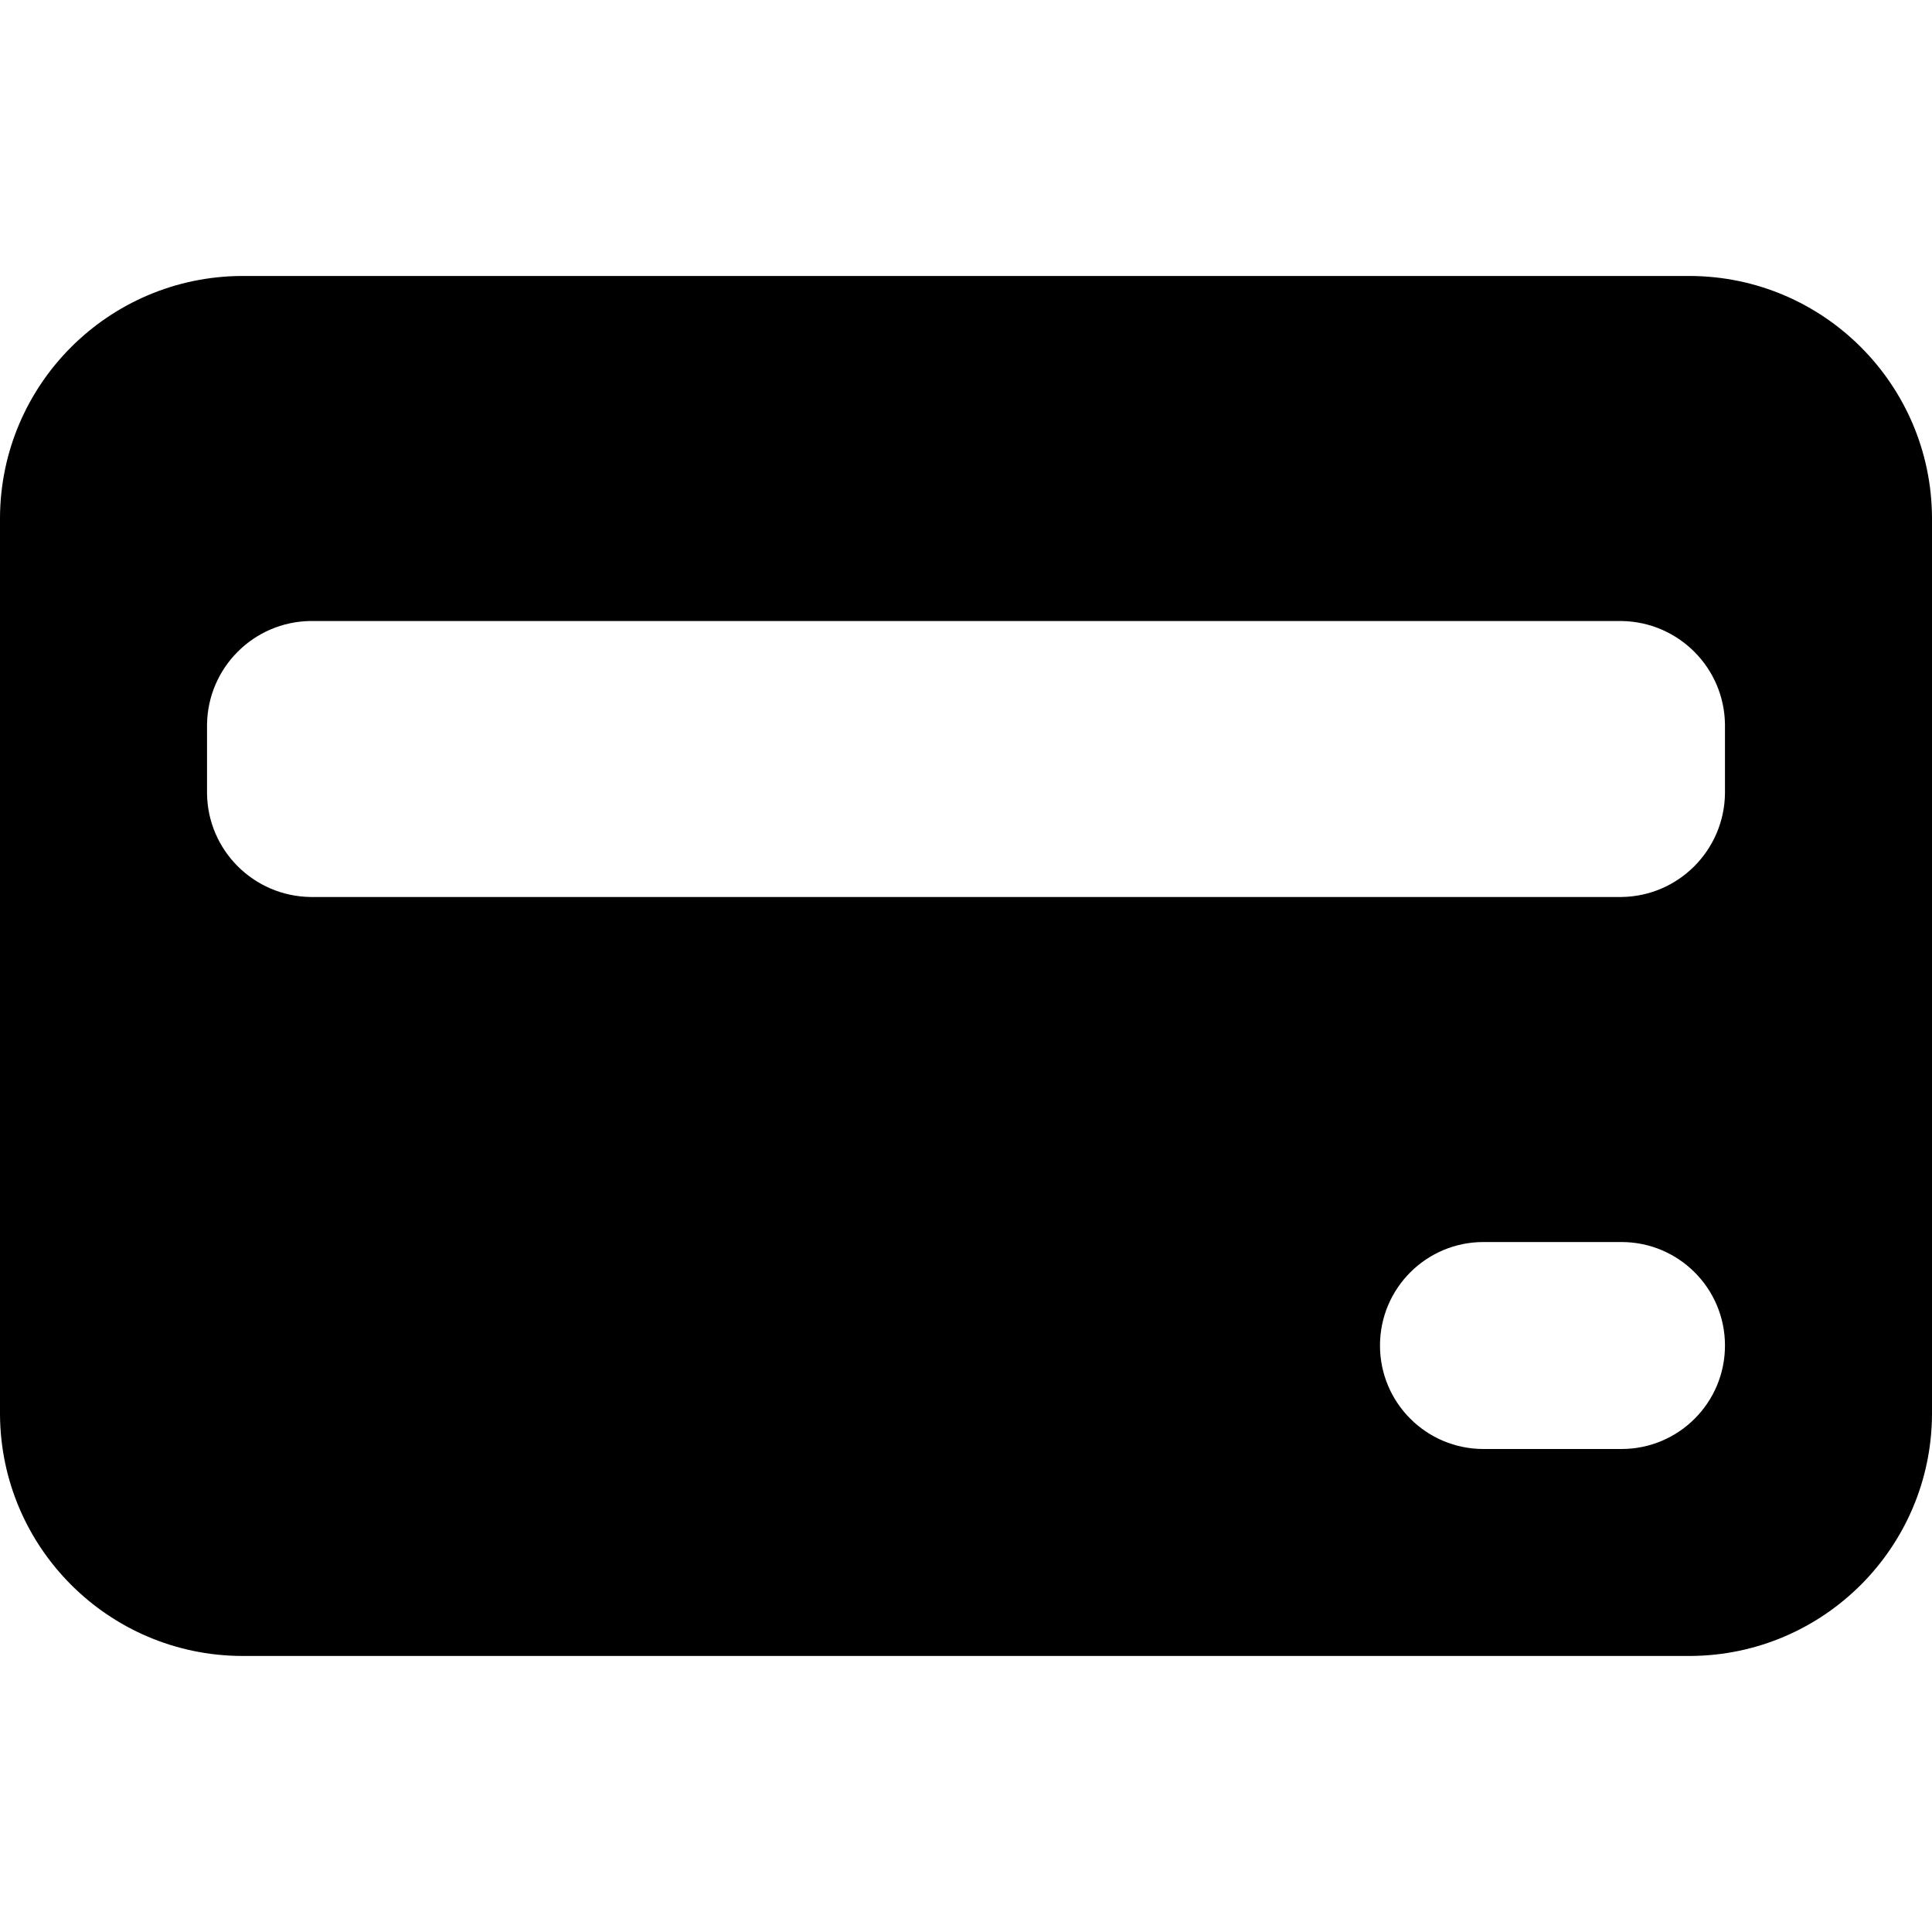 <!-- Generated by IcoMoon.io -->
<svg version="1.1" xmlns="http://www.w3.org/2000/svg" width="32" height="32" viewBox="0 0 32 32">
<title>vcard</title>
<path d="M28 4.571h-24c-2.204 0.013-3.987 1.796-4 3.999v14.858c0.013 2.204 1.796 3.987 3.999 4h24.001c2.204-0.013 3.987-1.796 4-3.999v-14.858c-0.013-2.204-1.796-3.987-3.999-4h-0.001zM26.857 24h-2.286c-0.947 0-1.714-0.767-1.714-1.714s0.767-1.714 1.714-1.714v0h2.286c0.947 0 1.714 0.767 1.714 1.714s-0.767 1.714-1.714 1.714v0zM28.571 13.143c-0.013 0.942-0.773 1.702-1.713 1.714h-21.715c-0.942-0.013-1.702-0.773-1.714-1.713v-1.144c0.013-0.942 0.773-1.702 1.713-1.714h21.715c0.942 0.013 1.702 0.773 1.714 1.713v0.001z"></path>
</svg>
